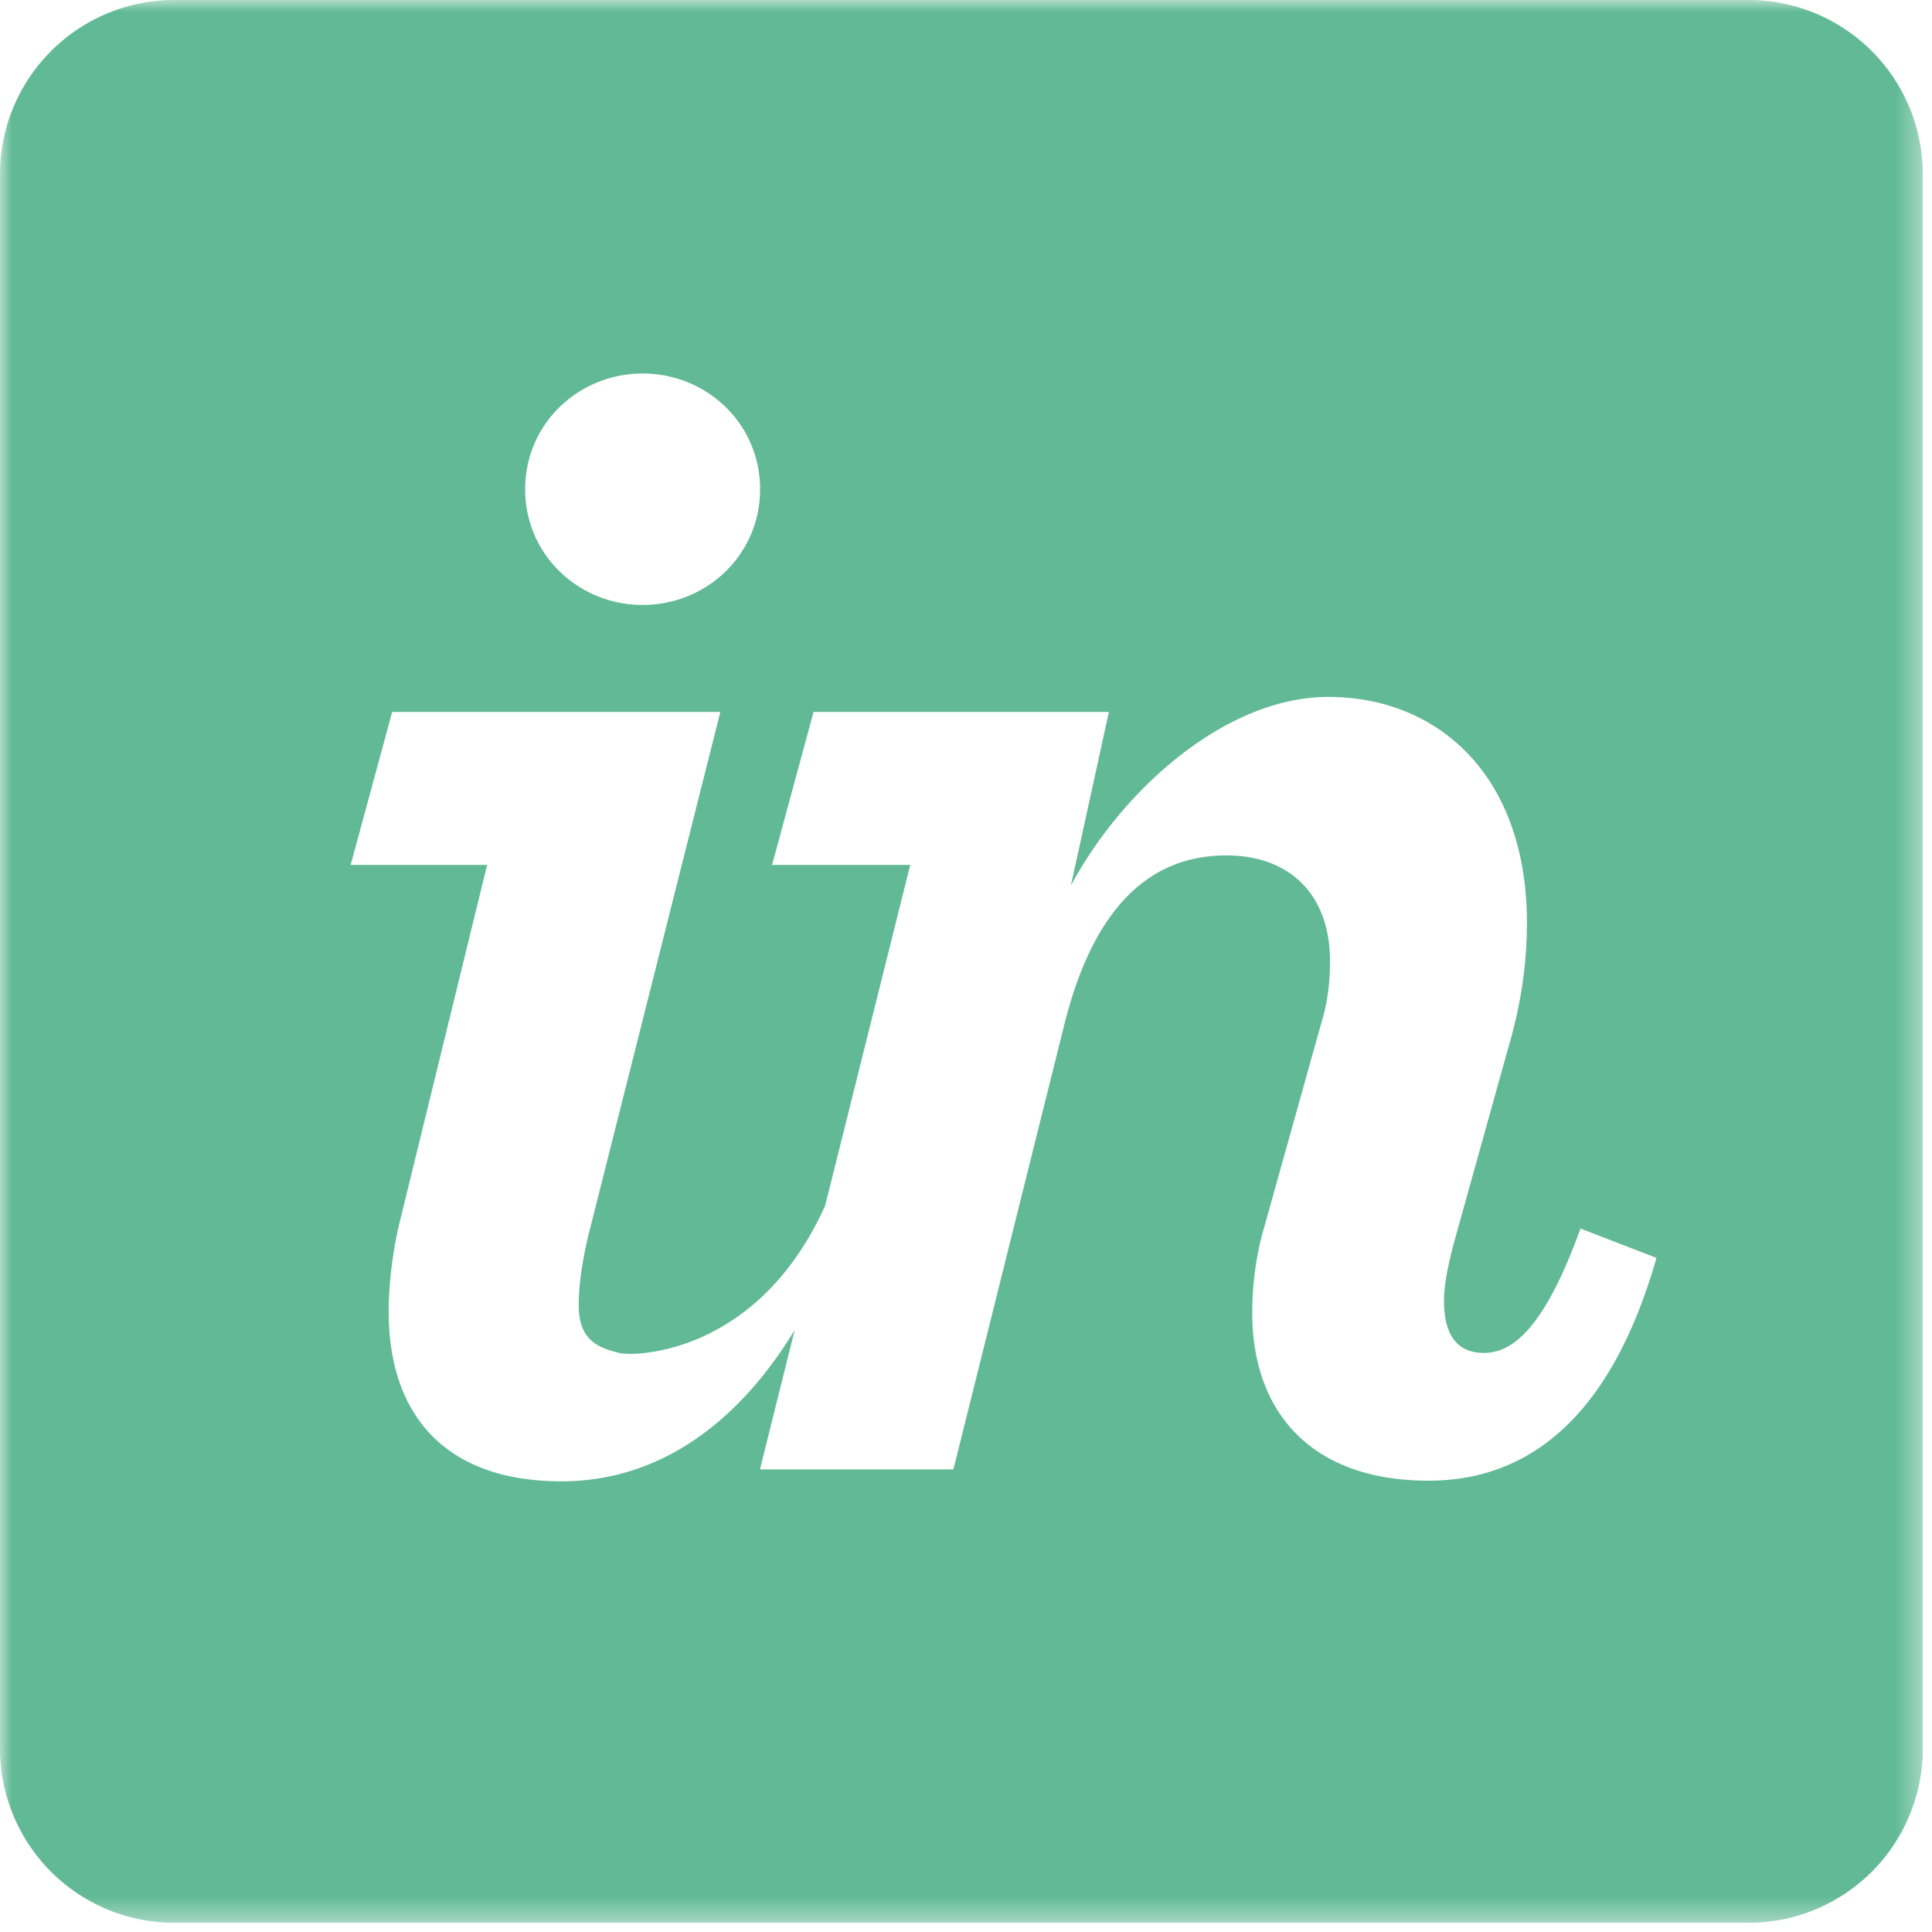 <svg xmlns="http://www.w3.org/2000/svg" xmlns:xlink="http://www.w3.org/1999/xlink" width="80" height="80" viewBox="0 0 80 80">
    <defs>
        <path id="a" d="M0 0h79.62v79.62H0V0z"/>
    </defs>
    <g fill="none" fill-rule="evenodd">
        <mask id="b" fill="#fff">
            <use xlink:href="#a"/>
        </mask>
        <path fill="#61ba95" d="M59.149 61.312c-4.936 0-7.296-2.93-7.296-6.937 0-1.144.143-2.36.5-3.577l2.361-8.44c.286-.93.358-1.787.358-2.574 0-2.718-1.645-4.363-4.292-4.363-3.361 0-5.579 2.413-6.723 7.062l-4.579 18.362h-8.01l1.438-5.77c-2.355 3.868-5.625 6.263-9.659 6.263-4.864 0-7.152-2.802-7.152-7.023 0-1.07.143-2.384.429-3.6l3.647-14.901h-5.65l1.717-6.334h13.59l-5.365 21.28c-.358 1.361-.5 2.489-.5 3.274 0 1.361.67 1.76 1.717 1.995.638.143 5.72.043 8.488-6.108l3.523-14.107H31.97l1.717-6.334h12.23l-1.573 7.19c2.146-4.006 6.437-7.812 10.657-7.812 4.506 0 8.226 3.21 8.226 9.361 0 1.574-.215 3.286-.787 5.216l-2.29 8.223c-.213.86-.357 1.575-.357 2.218 0 1.43.572 2.145 1.645 2.145s2.433-.788 4.006-5.15l3.147 1.215c-1.86 6.51-5.22 9.226-9.441 9.226m-32.54-45.846c2.647 0 4.864 2.074 4.864 4.791 0 2.719-2.217 4.793-4.864 4.793s-4.864-2.074-4.864-4.793c0-2.717 2.217-4.79 4.864-4.79M72.402 0H7.217A7.218 7.218 0 0 0 0 7.217v65.185a7.217 7.217 0 0 0 7.217 7.217h65.185a7.217 7.217 0 0 0 7.218-7.217V7.217A7.218 7.218 0 0 0 72.402 0" mask="url(#b)"/>
    </g>
</svg>
